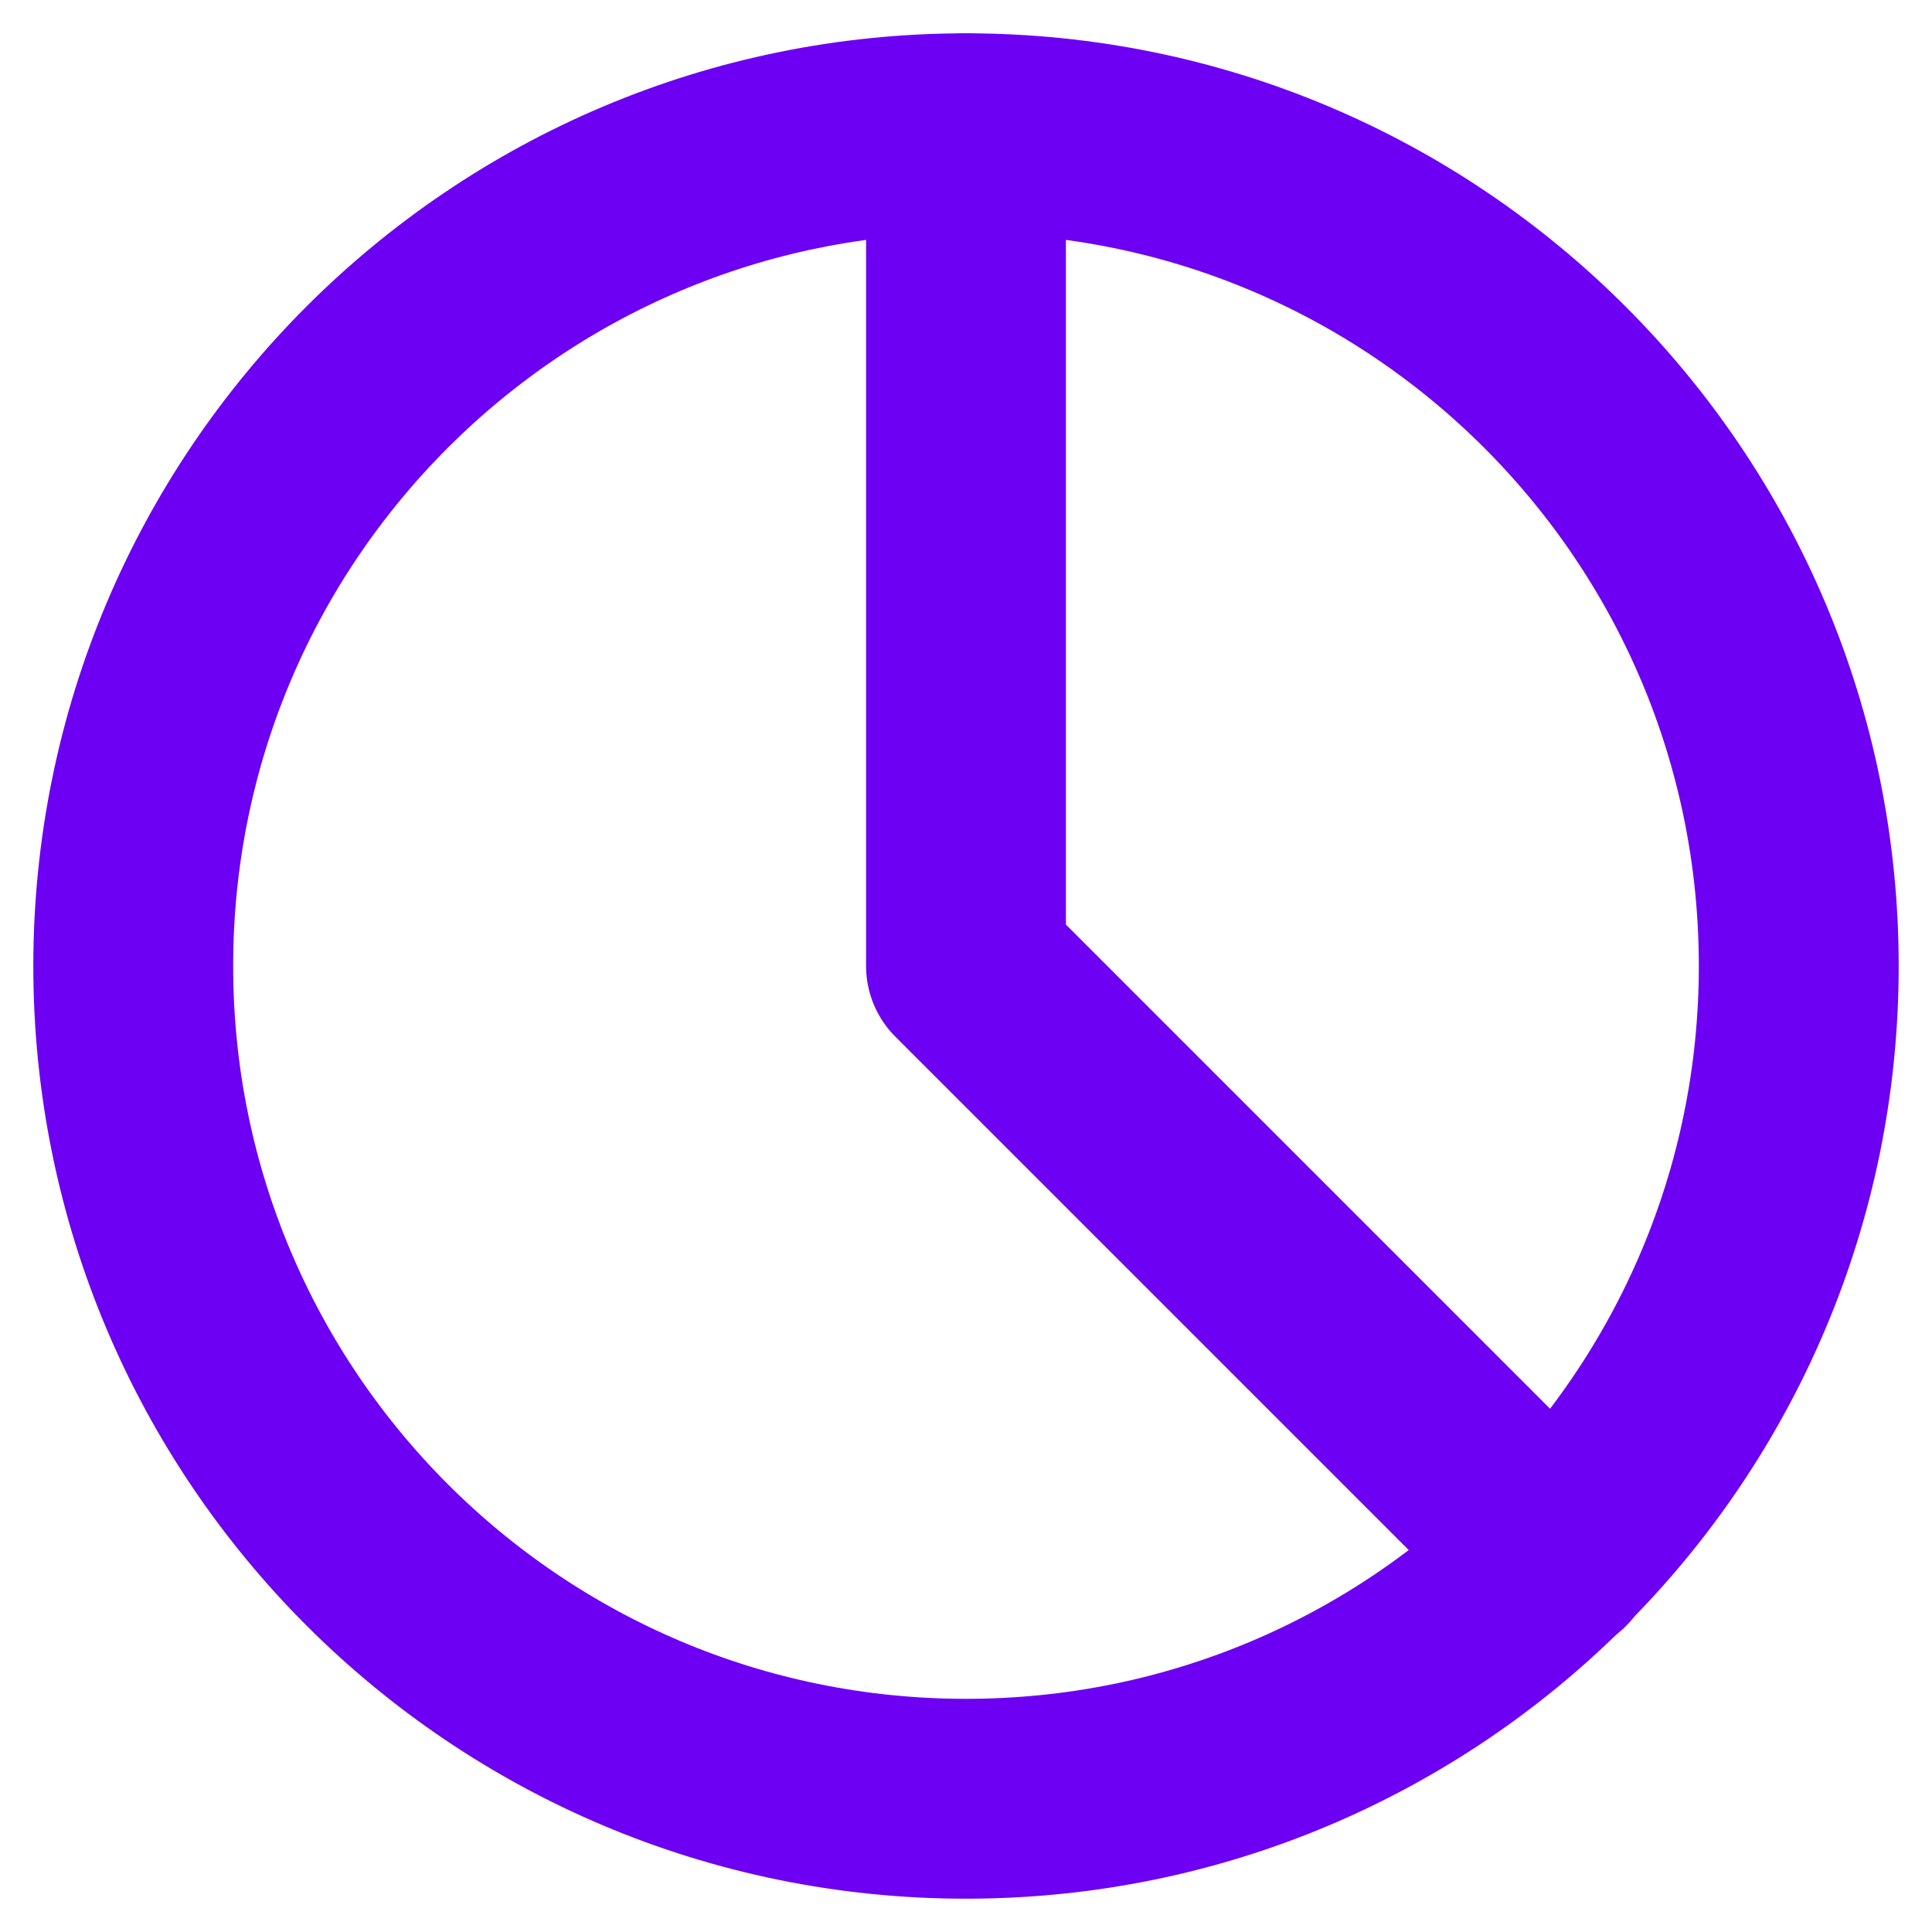 <svg width="29" height="29" viewBox="0 0 29 29" fill="none" xmlns="http://www.w3.org/2000/svg">
<path d="M14.5 27C21.404 27 27 21.404 27 14.5C27 7.596 21.404 2 14.5 2C7.596 2 2 7.596 2 14.5C2 21.404 7.596 27 14.5 27Z" stroke="#6D00F3" stroke-width="3" stroke-linecap="round" stroke-linejoin="round"/>
<path d="M14.5 2V14.5L23.346 23.346" stroke="#6D00F3" stroke-width="3" stroke-linecap="round" stroke-linejoin="round"/>
</svg>

